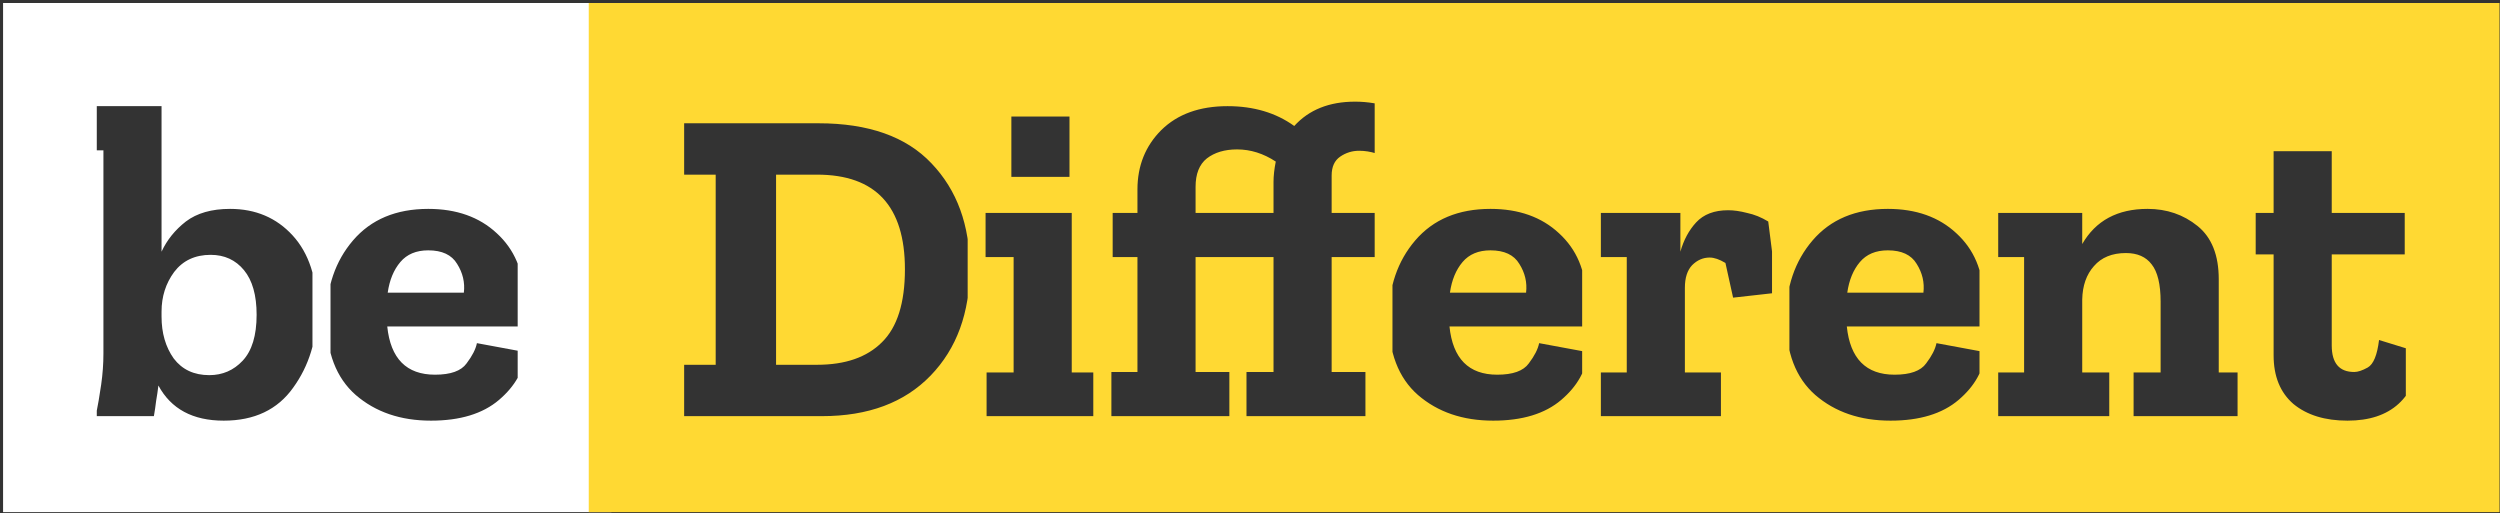 <svg width="799" height="164" viewBox="0 0 799 164" fill="none" xmlns="http://www.w3.org/2000/svg">
<rect x="0" y="0" width="799" height="164" fill="#333333" stroke="none"/>
<path d="M0.982 163.672V0.952H30.933V163.672H0.982ZM24.415 163.672V48.04H33.055V112.984C33.055 116.248 32.815 119.56 32.335 122.92C31.855 126.28 31.279 129.64 30.607 133H49.183C49.471 131.368 49.711 129.736 49.903 128.104C50.191 126.472 50.431 124.84 50.623 123.208C54.655 130.696 61.615 134.44 71.503 134.44C81.295 134.44 88.687 130.936 93.679 123.928C98.767 116.92 101.311 108.616 101.311 99.016C101.311 88.84 98.719 80.92 93.535 75.256C88.351 69.592 81.679 66.76 73.519 66.76C67.663 66.76 62.959 68.104 59.407 70.792C55.951 73.48 53.359 76.696 51.631 80.44V33.928H24.415V0.952H105.631V163.672H24.415ZM82.015 100.6C82.015 107.224 80.527 112.12 77.551 115.288C74.671 118.36 71.119 119.896 66.895 119.896C61.999 119.896 58.207 118.12 55.519 114.568C52.927 110.92 51.631 106.456 51.631 101.176V99.592C51.631 94.792 52.975 90.568 55.663 86.92C58.447 83.272 62.335 81.448 67.327 81.448C71.743 81.448 75.295 83.08 77.983 86.344C80.671 89.608 82.015 94.36 82.015 100.6ZM99.863 163.672V0.952H172.151V163.672H99.863ZM167.975 112.552L152.423 109.672C152.039 111.592 150.935 113.752 149.111 116.152C147.383 118.552 144.023 119.752 139.031 119.752C129.911 119.752 124.823 114.616 123.767 104.344H166.391C167.063 101.272 167.399 98.152 167.399 94.984C167.303 86.536 164.423 79.72 158.759 74.536C153.191 69.352 145.895 66.76 136.871 66.76C126.599 66.76 118.583 70.12 112.823 76.84C107.159 83.464 104.327 91.768 104.327 101.752C104.327 112.6 107.447 120.76 113.687 126.232C120.023 131.704 128.039 134.44 137.735 134.44C147.047 134.44 154.295 132.232 159.479 127.816C164.663 123.4 167.495 118.312 167.975 112.552ZM148.247 93.544H123.911C124.487 89.512 125.831 86.248 127.943 83.752C130.055 81.256 133.031 80.008 136.871 80.008C141.287 80.008 144.359 81.448 146.087 84.328C147.911 87.208 148.631 90.28 148.247 93.544ZM165.451 163.672V0.952H195.403V163.672H165.451Z" fill="white"/>
<path d="M188.165 163.672V0.952H218.117V163.672H188.165ZM211.598 163.672V0.952H314.99V163.672H211.598ZM309.95 85.768C309.95 71.944 305.87 60.76 297.71 52.216C289.646 43.672 277.598 39.4 261.566 39.4H218.654V55.816H228.734V116.584H218.654V133H262.718C277.502 133 289.07 128.68 297.422 120.04C305.774 111.4 309.95 99.976 309.95 85.768ZM289.214 86.056C289.214 96.808 286.766 104.584 281.87 109.384C277.07 114.184 270.158 116.584 261.134 116.584H248.03V55.816H261.134C279.854 55.816 289.214 65.896 289.214 86.056ZM309.265 163.672V0.952H355.201V163.672H309.265ZM323.233 37.24V56.536H341.809V37.24H323.233ZM315.313 133H351.169V119.032H342.529V68.056H314.593V82.168H323.953V119.032H315.313V133ZM445.033 50.92V163.672H349.417V0.952H445.033V34.504C441.097 33.16 437.113 32.488 433.081 32.488C424.825 32.488 418.345 35.08 413.641 40.264C407.785 36.04 400.681 33.928 392.329 33.928C383.401 33.928 376.345 36.472 371.161 41.56C366.073 46.648 363.529 52.984 363.529 60.568V68.056H355.609V82.168H363.529V118.888H354.889V133H392.905V118.888H382.105V82.168H407.017V118.888H398.377V133H436.393V118.888H425.593V82.168H441.577V68.056H425.593V56.104C425.593 53.32 426.505 51.304 428.329 50.056C430.153 48.808 432.169 48.184 434.377 48.184C436.201 48.184 438.025 48.472 439.849 49.048C441.769 49.528 443.497 50.152 445.033 50.92ZM382.105 68.056V59.704C382.105 55.576 383.305 52.552 385.705 50.632C388.201 48.712 391.417 47.752 395.353 47.752C399.673 47.752 403.801 49.048 407.737 51.64C407.257 54.04 407.017 56.2 407.017 58.12V68.056H382.105ZM439.349 163.672V0.952H511.637V163.672H439.349ZM507.461 112.552L491.909 109.672C491.525 111.592 490.421 113.752 488.597 116.152C486.869 118.552 483.509 119.752 478.517 119.752C469.397 119.752 464.309 114.616 463.253 104.344H505.877C506.549 101.272 506.885 98.152 506.885 94.984C506.789 86.536 503.909 79.72 498.245 74.536C492.677 69.352 485.381 66.76 476.357 66.76C466.085 66.76 458.069 70.12 452.309 76.84C446.645 83.464 443.813 91.768 443.813 101.752C443.813 112.6 446.933 120.76 453.173 126.232C459.509 131.704 467.525 134.44 477.221 134.44C486.533 134.44 493.781 132.232 498.965 127.816C504.149 123.4 506.981 118.312 507.461 112.552ZM487.733 93.544H463.397C463.973 89.512 465.317 86.248 467.429 83.752C469.541 81.256 472.517 80.008 476.357 80.008C480.773 80.008 483.845 81.448 485.573 84.328C487.397 87.208 488.117 90.28 487.733 93.544ZM505.657 163.672V0.952H571.897V163.672H505.657ZM552.313 67.192C547.897 67.192 544.489 68.488 542.089 71.08C539.785 73.576 538.105 76.696 537.049 80.44V68.056H510.553V82.168H519.913V119.032H511.273V133H550.009V119.032H538.489V91.96C538.489 88.792 539.257 86.392 540.793 84.76C542.425 83.128 544.297 82.312 546.409 82.312C547.849 82.312 549.529 82.888 551.449 84.04L553.897 95.128L568.009 93.544L565.129 70.792C562.921 69.448 560.665 68.536 558.361 68.056C556.153 67.48 554.137 67.192 552.313 67.192ZM566.339 163.672V0.952H638.627V163.672H566.339ZM634.451 112.552L618.899 109.672C618.515 111.592 617.411 113.752 615.587 116.152C613.859 118.552 610.499 119.752 605.507 119.752C596.387 119.752 591.299 114.616 590.243 104.344H632.867C633.539 101.272 633.875 98.152 633.875 94.984C633.779 86.536 630.899 79.72 625.235 74.536C619.667 69.352 612.371 66.76 603.347 66.76C593.075 66.76 585.059 70.12 579.299 76.84C573.635 83.464 570.803 91.768 570.803 101.752C570.803 112.6 573.923 120.76 580.163 126.232C586.499 131.704 594.515 134.44 604.211 134.44C613.523 134.44 620.771 132.232 625.955 127.816C631.139 123.4 633.971 118.312 634.451 112.552ZM614.723 93.544H590.387C590.963 89.512 592.307 86.248 594.419 83.752C596.531 81.256 599.507 80.008 603.347 80.008C607.763 80.008 610.835 81.448 612.563 84.328C614.387 87.208 615.107 90.28 614.723 93.544ZM632.647 163.672V0.952H720.919V163.672H632.647ZM681.895 133H717.751V119.032H709.111V89.224C709.111 81.544 706.855 75.88 702.343 72.232C697.831 68.584 692.503 66.76 686.359 66.76C676.759 66.76 669.799 70.504 665.479 77.992V68.056H637.543V82.168H646.903V119.032H638.263V133H674.119V119.032H665.479V95.704C665.575 91.288 666.823 87.736 669.223 85.048C671.623 82.264 675.031 80.872 679.447 80.872C683.095 80.872 685.831 82.072 687.655 84.472C689.575 86.872 690.535 90.856 690.535 96.424V119.032H681.895V133ZM715.126 163.672V0.952H775.318V163.672H715.126ZM773.878 112.84L760.342 108.664C759.766 113.464 758.566 116.392 756.742 117.448C755.014 118.408 753.574 118.888 752.422 118.888C747.622 118.888 745.222 116.056 745.222 110.392V81.304H768.55V68.056H745.222V48.328H726.646V68.056H717.43V81.304H726.646V113.56C726.646 120.28 728.758 125.464 732.982 129.112C737.302 132.664 743.062 134.44 750.262 134.44C764.182 134.44 772.054 127.24 773.878 112.84ZM768.901 163.672V0.952H798.853V163.672H768.901Z" fill="#FFD933"/>
</svg>
